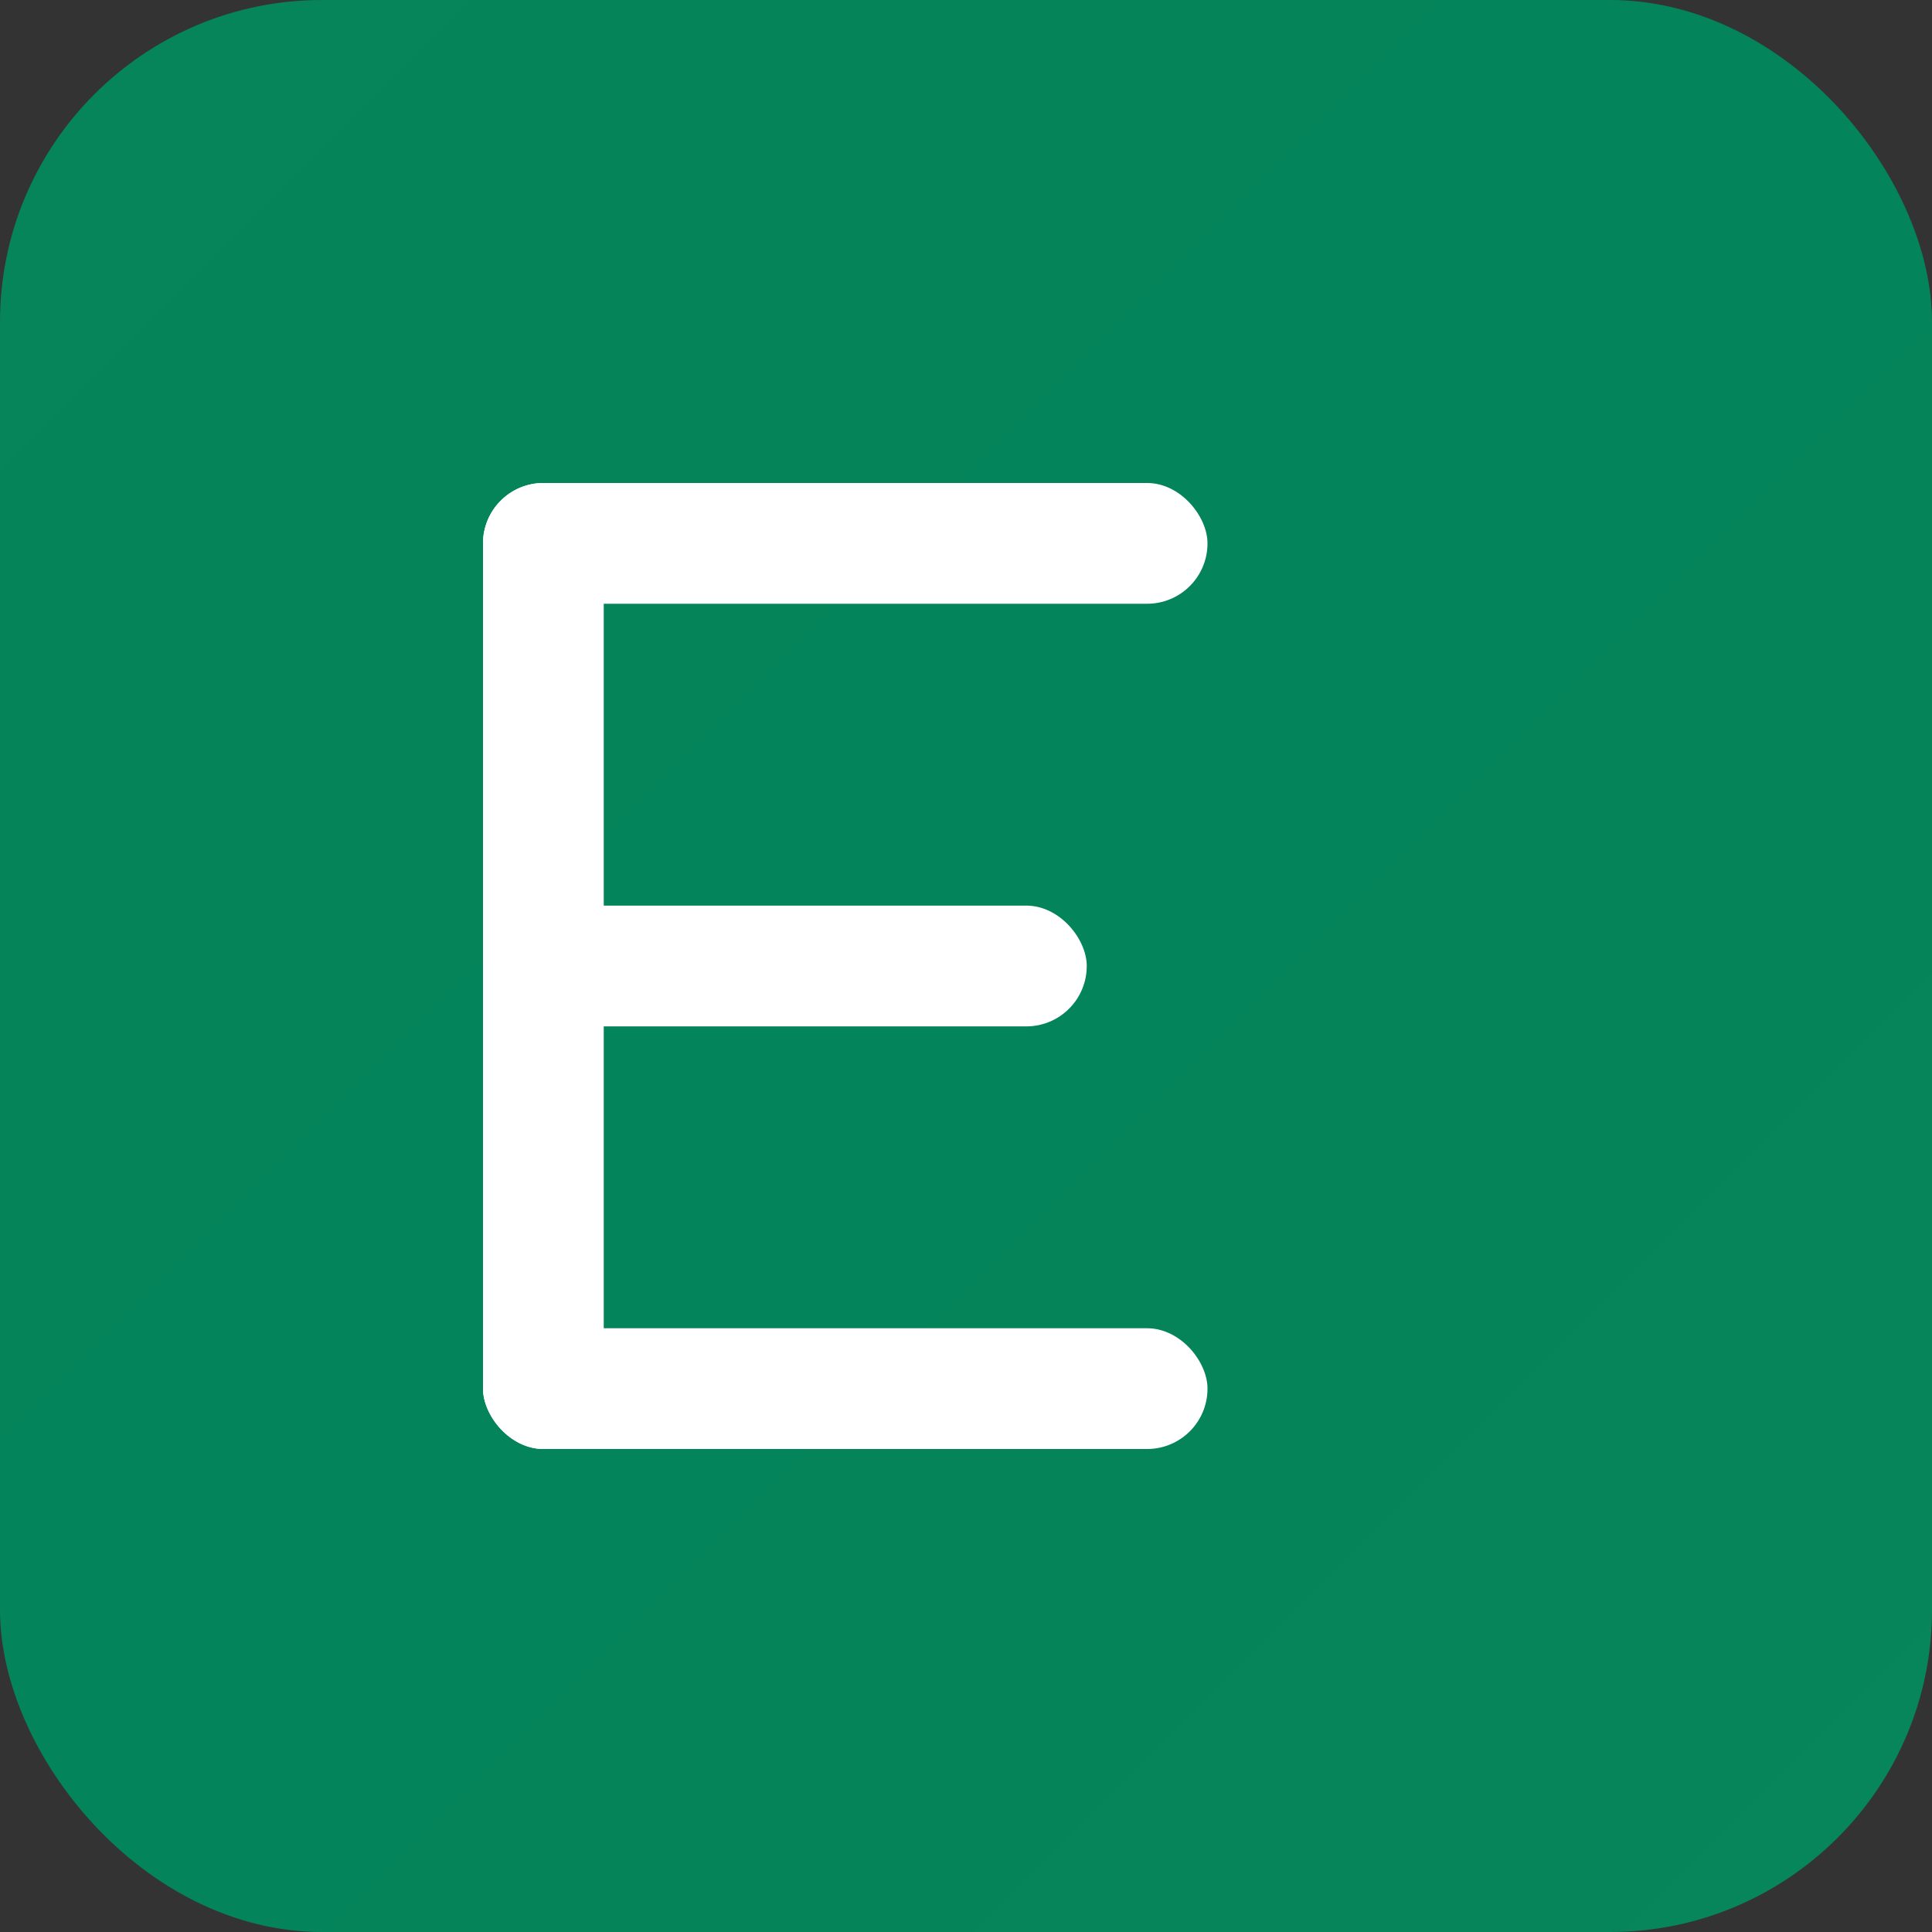 <svg width="192" height="192" viewBox="0 0 192 192" fill="none" xmlns="http://www.w3.org/2000/svg">
  <rect x="0" y="0" width="192" height="192" fill="#333333" stroke="none"/>
  <defs>
    <linearGradient id="icon-gradient" x1="0%" y1="0%" x2="100%" y2="100%">
      <stop offset="0%" style="stop-color:#06845A;stop-opacity:1" />
      <stop offset="50%" style="stop-color:#04845A;stop-opacity:1" />
      <stop offset="100%" style="stop-color:#07855B;stop-opacity:1" />
    </linearGradient>
  </defs>
  <rect width="192" height="192" rx="32" fill="url(#icon-gradient)"/>
  <!-- Enhanced E letter design for larger size -->
  <g fill="white">
    <rect x="48" y="48" width="72" height="12" rx="6"/>
    <rect x="48" y="48" width="12" height="96" rx="6"/>
    <rect x="48" y="90" width="60" height="12" rx="6"/>
    <rect x="48" y="132" width="72" height="12" rx="6"/>
  </g>
</svg> 